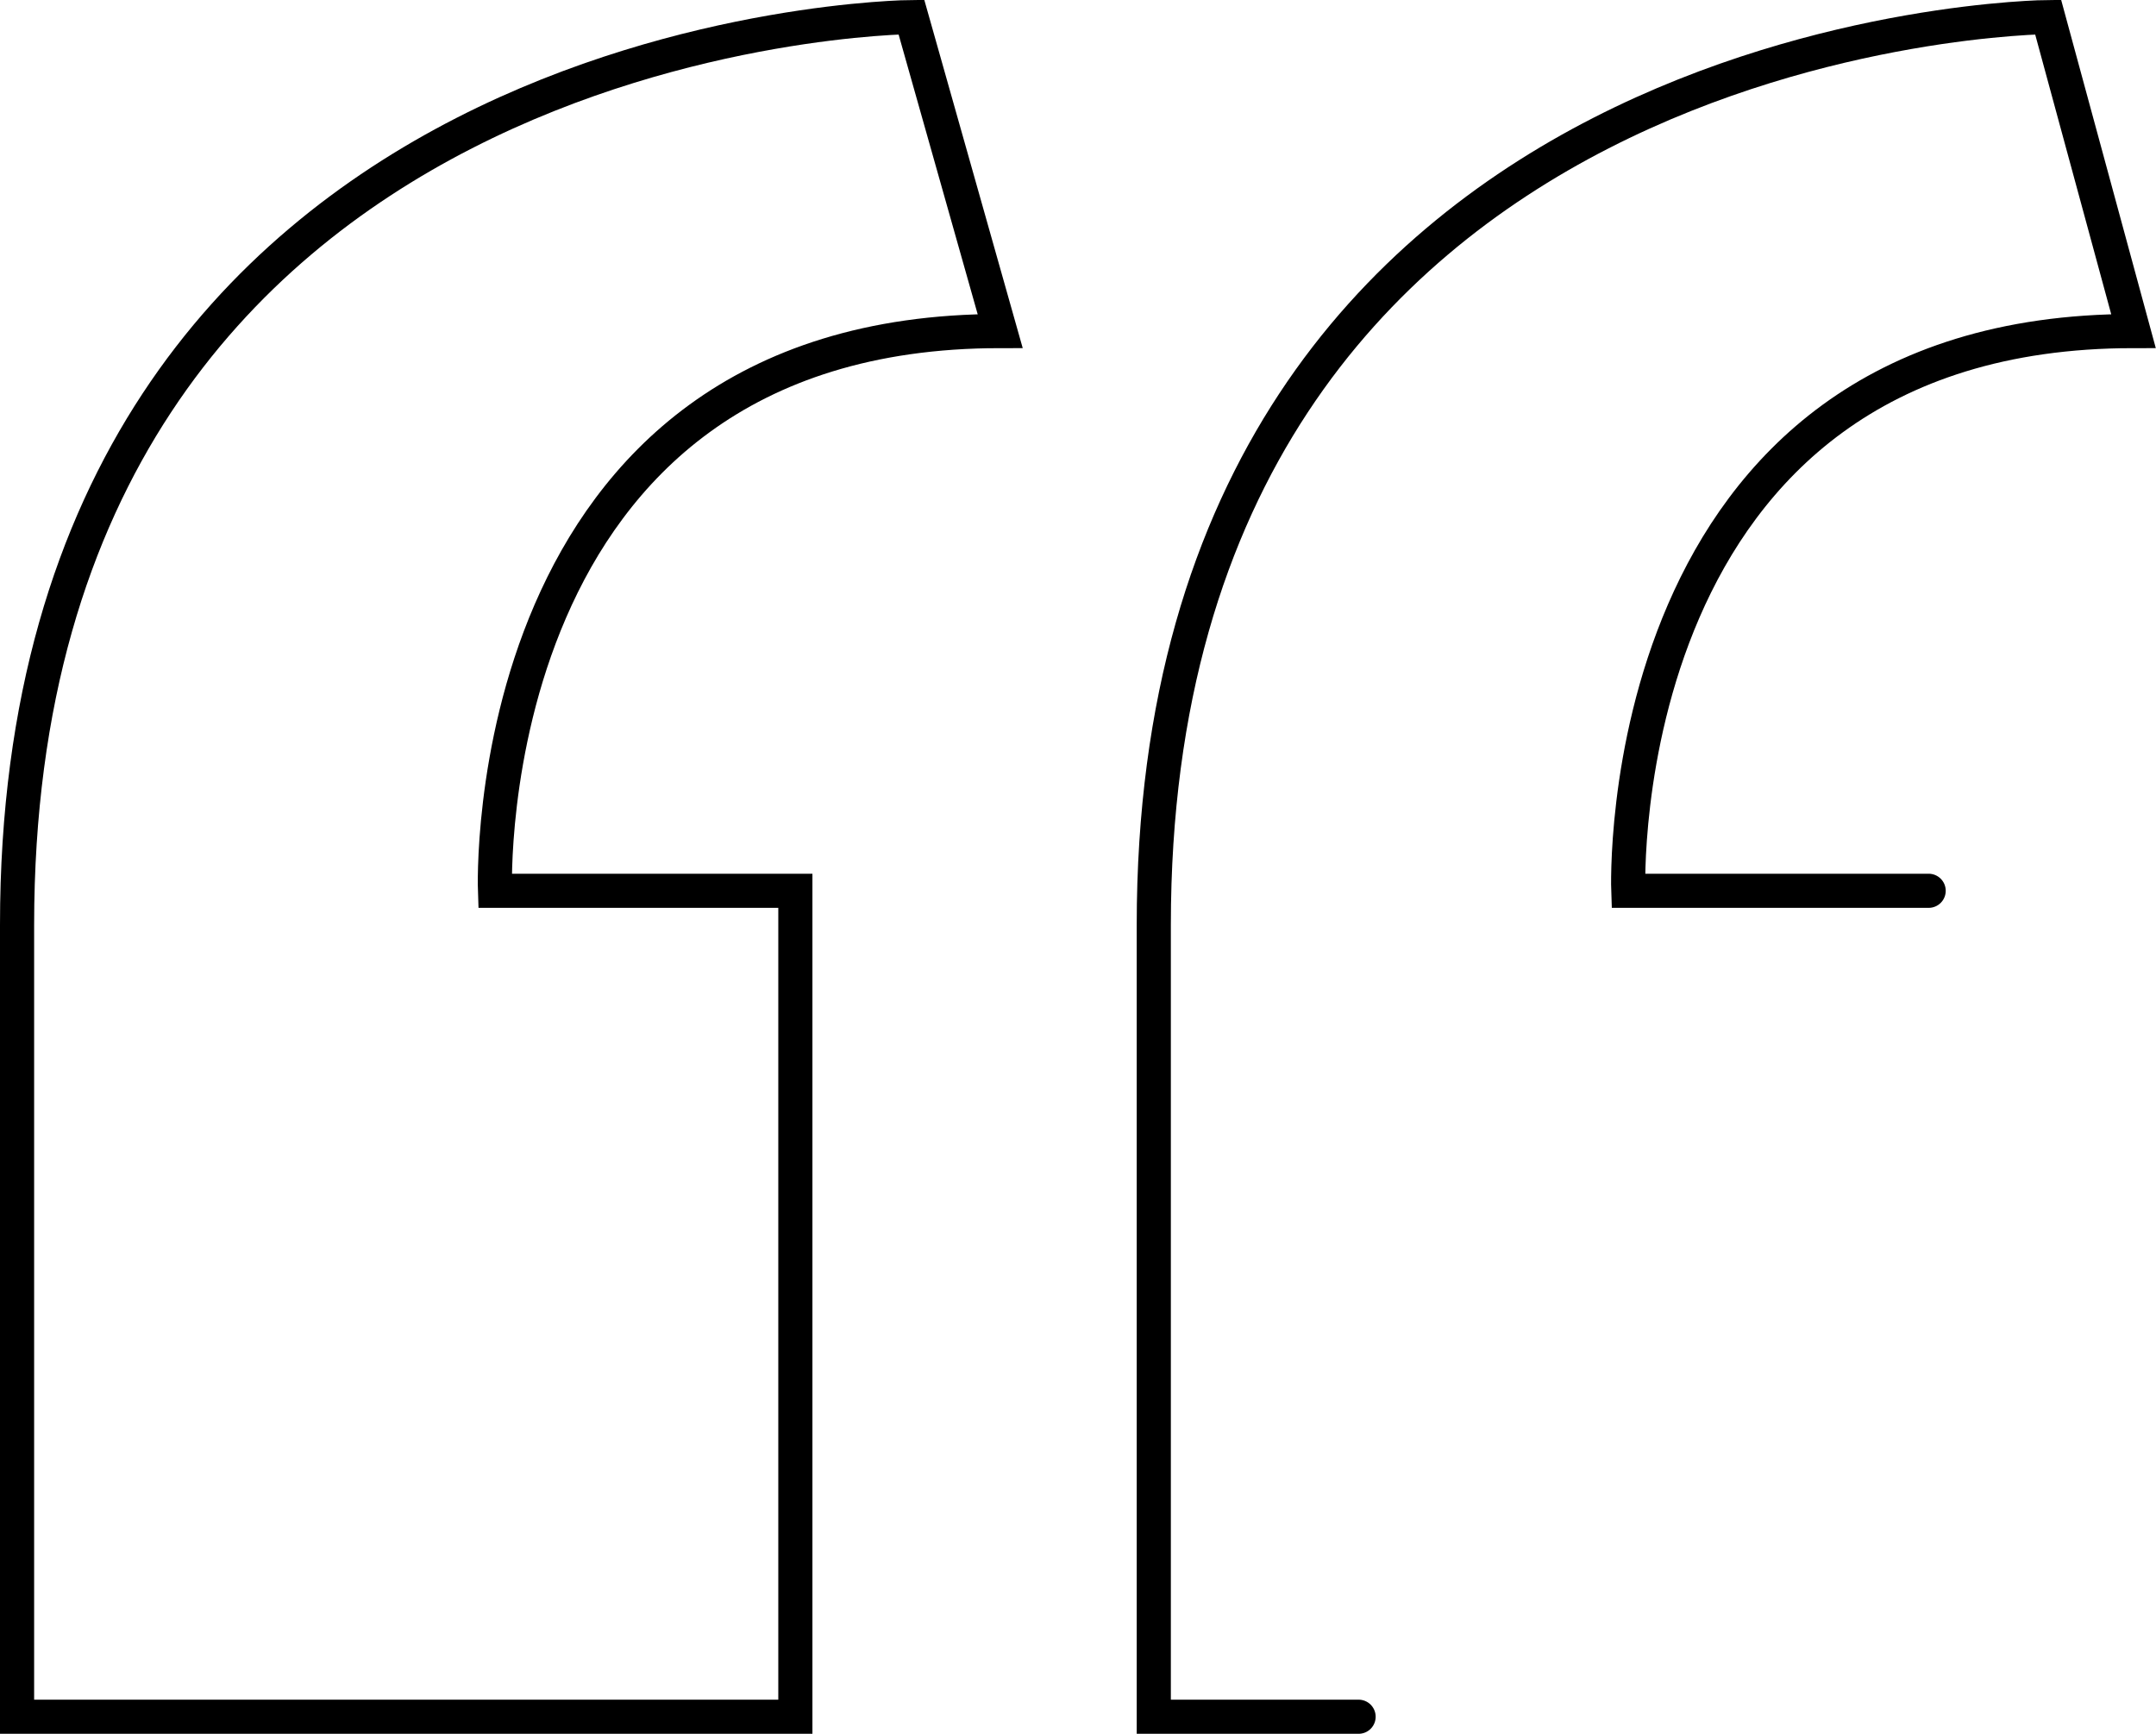 <svg xmlns="http://www.w3.org/2000/svg" viewBox="0 0 31.58 25.4"><defs><style>.cls-1{fill:none;stroke:#000;stroke-linecap:round;stroke-miterlimit:10;stroke-width:0.5px;}</style></defs><title>Quote</title><g><path class="cls-1" d="M11.65,25.15V13.05H7.25s-.3-8.2,7.4-8.2L13.35.25S.25.35.25,13.55v11.6Z"/><path class="cls-1" d="M28.25,13.05h-4.4s-.3-8.2,7.4-8.2L30,.25s-13.1.1-13.1,13.3v11.6h3"/></g></svg>